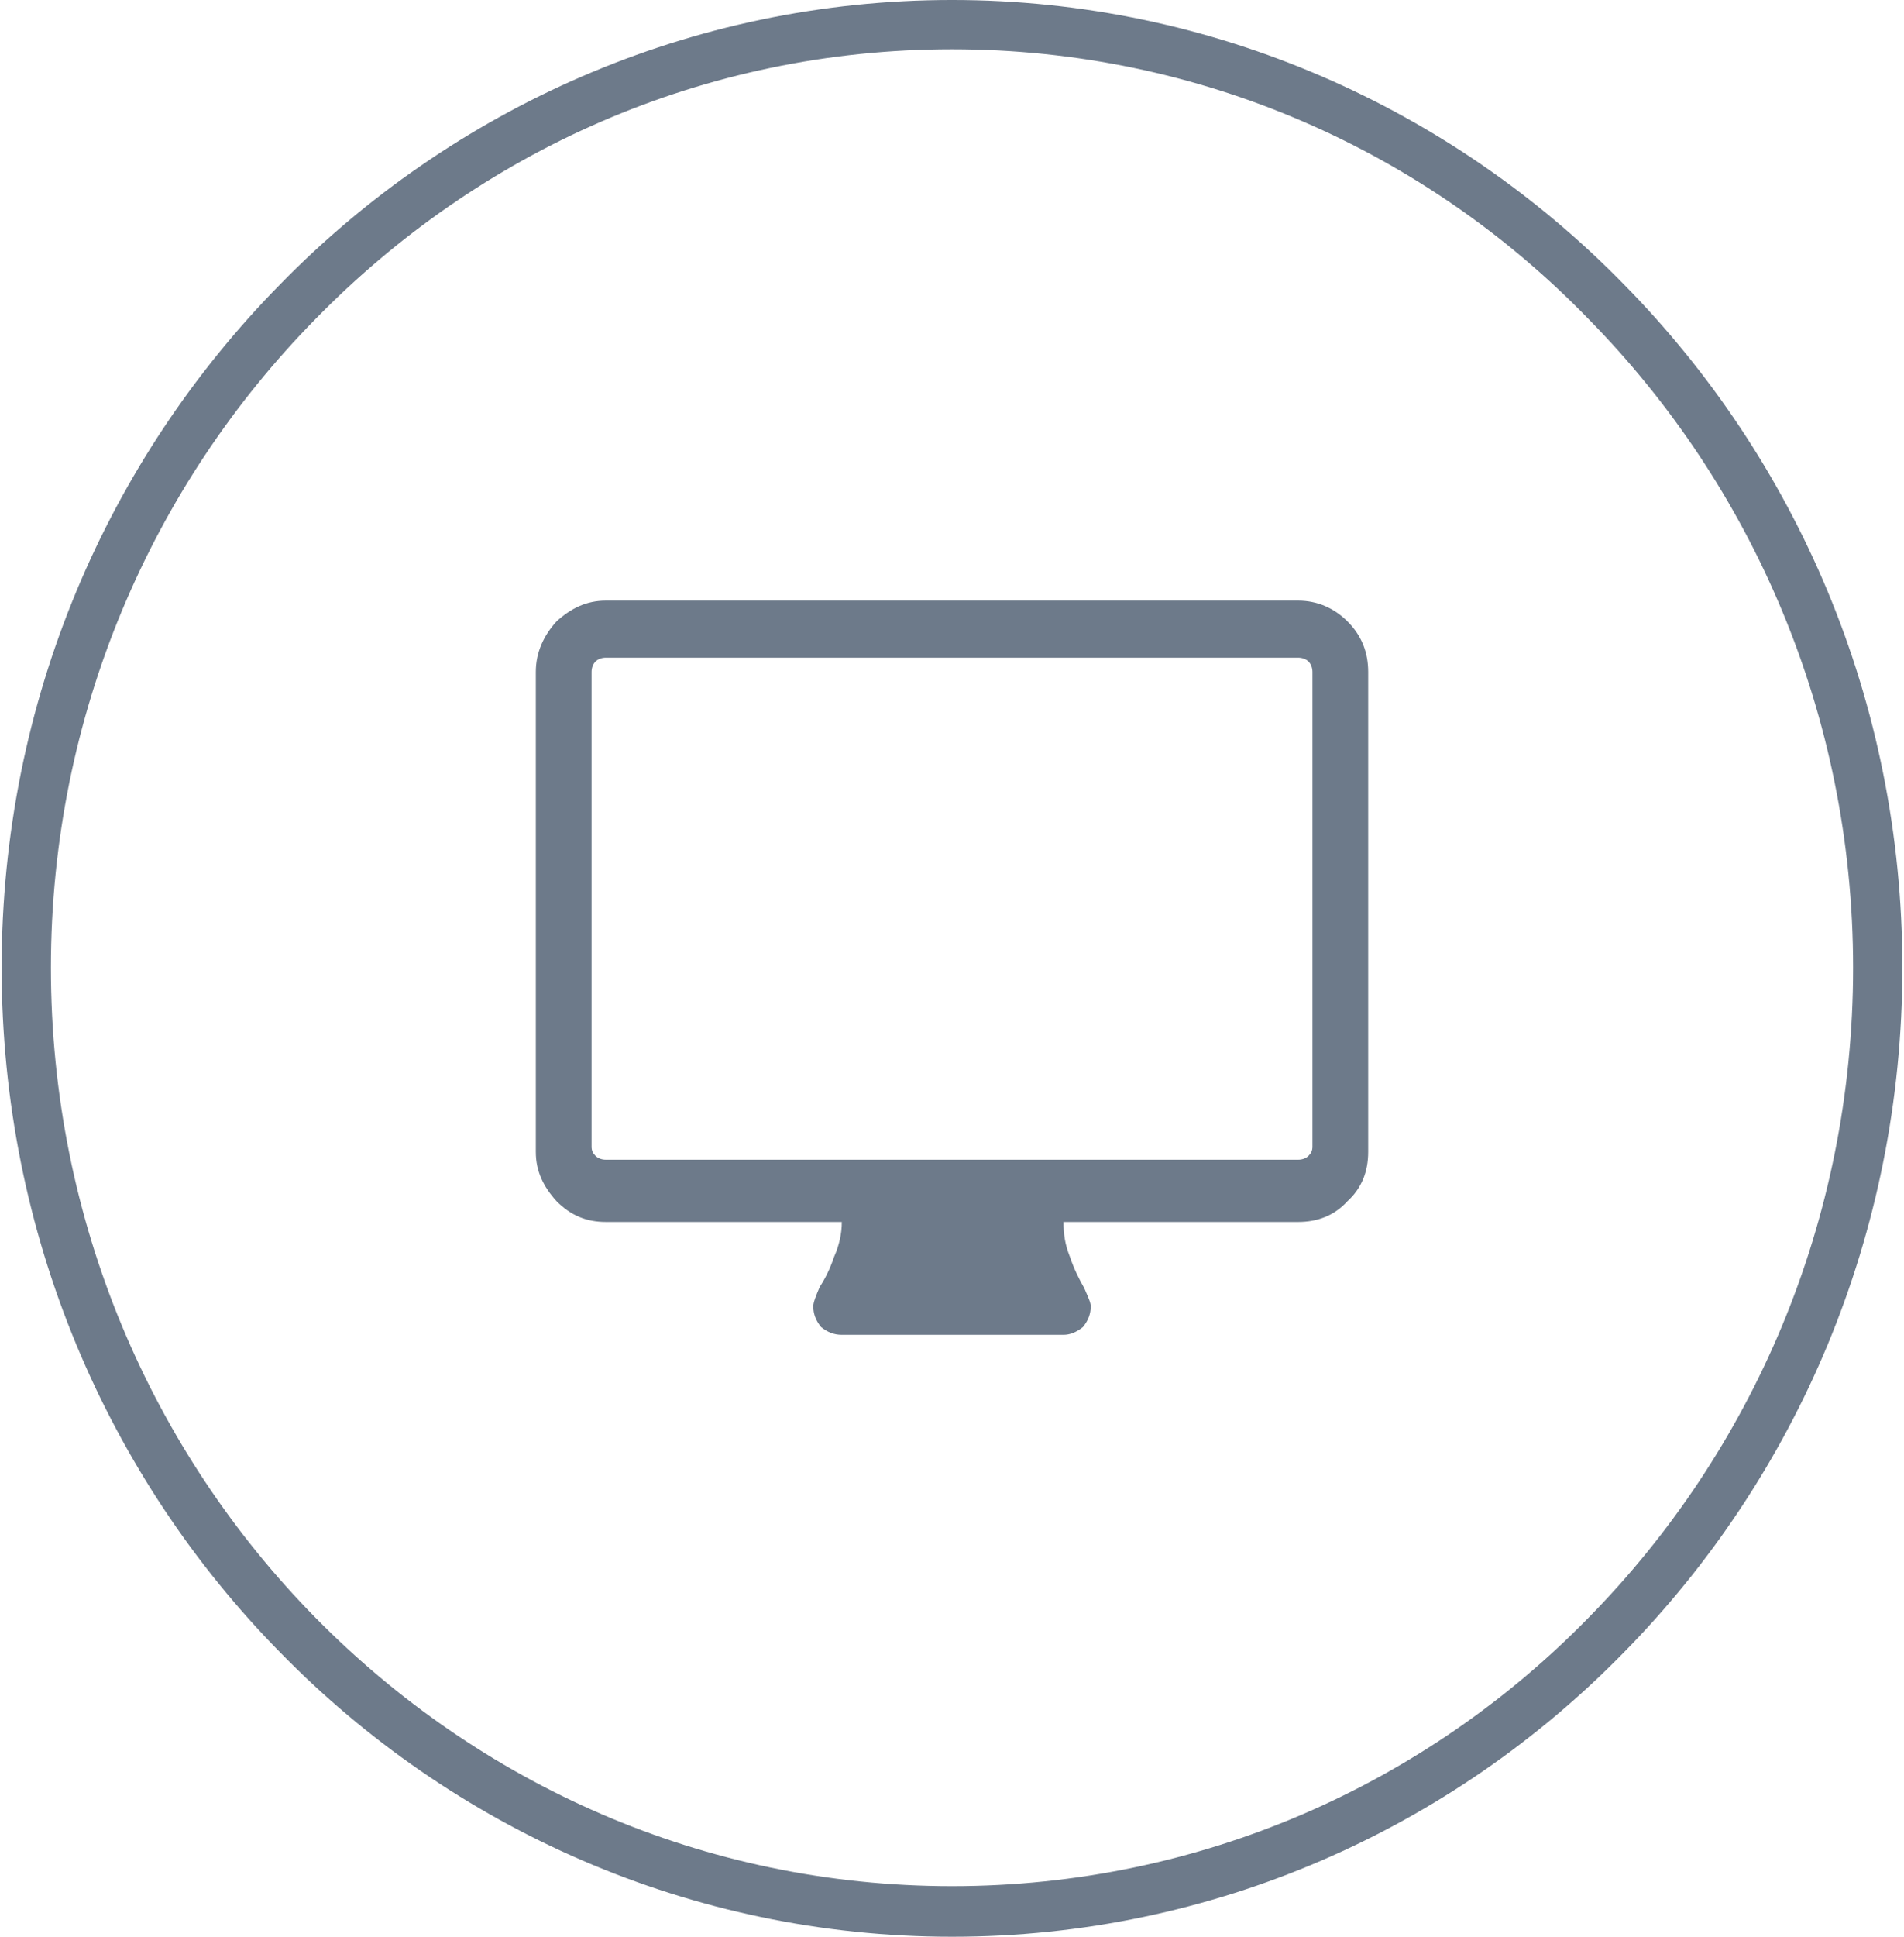 <?xml version="1.0" encoding="UTF-8"?>
<!DOCTYPE svg PUBLIC "-//W3C//DTD SVG 1.1//EN" "http://www.w3.org/Graphics/SVG/1.1/DTD/svg11.dtd">
<svg xmlns="http://www.w3.org/2000/svg" xml:space="preserve" width="120px" height="122px" version="1.1" style="shape-rendering:geometricPrecision; text-rendering:geometricPrecision; image-rendering:optimizeQuality; fill-rule:nonzero; clip-rule:evenodd" viewBox="0 0 14.66 14.93" xmlns:xlink="http://www.w3.org/1999/xlink">
 <g>
  <path fill="#6D7A8A" d="M14.66 7.46c0,2.06 -0.82,3.93 -2.15,5.28 -1.32,1.35 -3.16,2.19 -5.18,2.19 -2.02,0 -3.86,-0.84 -5.18,-2.19 -1.33,-1.35 -2.15,-3.22 -2.15,-5.28 0,-2.06 0.82,-3.92 2.15,-5.27 1.32,-1.35 3.16,-2.19 5.18,-2.19 2.02,0 3.86,0.84 5.18,2.19 1.33,1.35 2.15,3.21 2.15,5.27zm-4.28 -2.67c-0.1,-0.1 -0.23,-0.16 -0.38,-0.16l-5.34 0c-0.15,0 -0.27,0.06 -0.38,0.16 -0.1,0.11 -0.16,0.24 -0.16,0.39l0 3.7c0,0.15 0.06,0.27 0.16,0.38 0.11,0.11 0.23,0.16 0.38,0.16l1.82 0c0,0.09 -0.02,0.18 -0.06,0.27 -0.03,0.09 -0.07,0.17 -0.11,0.23 -0.03,0.07 -0.05,0.12 -0.05,0.15 0,0.06 0.02,0.11 0.06,0.16 0.05,0.04 0.1,0.06 0.16,0.06l1.71 0c0.05,0 0.1,-0.02 0.15,-0.06 0.04,-0.05 0.06,-0.1 0.06,-0.16 0,-0.03 -0.02,-0.07 -0.05,-0.14 -0.04,-0.07 -0.08,-0.15 -0.11,-0.24 -0.04,-0.1 -0.05,-0.18 -0.05,-0.27l1.81 0c0.15,0 0.28,-0.05 0.38,-0.16 0.11,-0.1 0.16,-0.23 0.16,-0.38l0 -3.7c0,-0.15 -0.05,-0.28 -0.16,-0.39zm-0.27 4.05c0,0.03 -0.01,0.05 -0.03,0.07 -0.02,0.02 -0.05,0.03 -0.08,0.03l-5.34 0c-0.03,0 -0.06,-0.01 -0.08,-0.03 -0.02,-0.02 -0.03,-0.04 -0.03,-0.07l0 -3.66c0,-0.03 0.01,-0.06 0.03,-0.08 0.02,-0.02 0.05,-0.03 0.08,-0.03l5.34 0c0.03,0 0.06,0.01 0.08,0.03 0.02,0.02 0.03,0.05 0.03,0.08l0 3.66zm2.13 3.63c1.26,-1.28 2.04,-3.05 2.04,-5.01 0,-1.95 -0.78,-3.72 -2.04,-5 -1.25,-1.29 -2.99,-2.08 -4.91,-2.08 -1.92,0 -3.65,0.79 -4.91,2.08 -1.26,1.28 -2.04,3.05 -2.04,5 0,1.96 0.78,3.73 2.04,5.01 1.26,1.28 2.99,2.07 4.91,2.07 1.92,0 3.66,-0.79 4.91,-2.07z"/>
 </g>
</svg>
